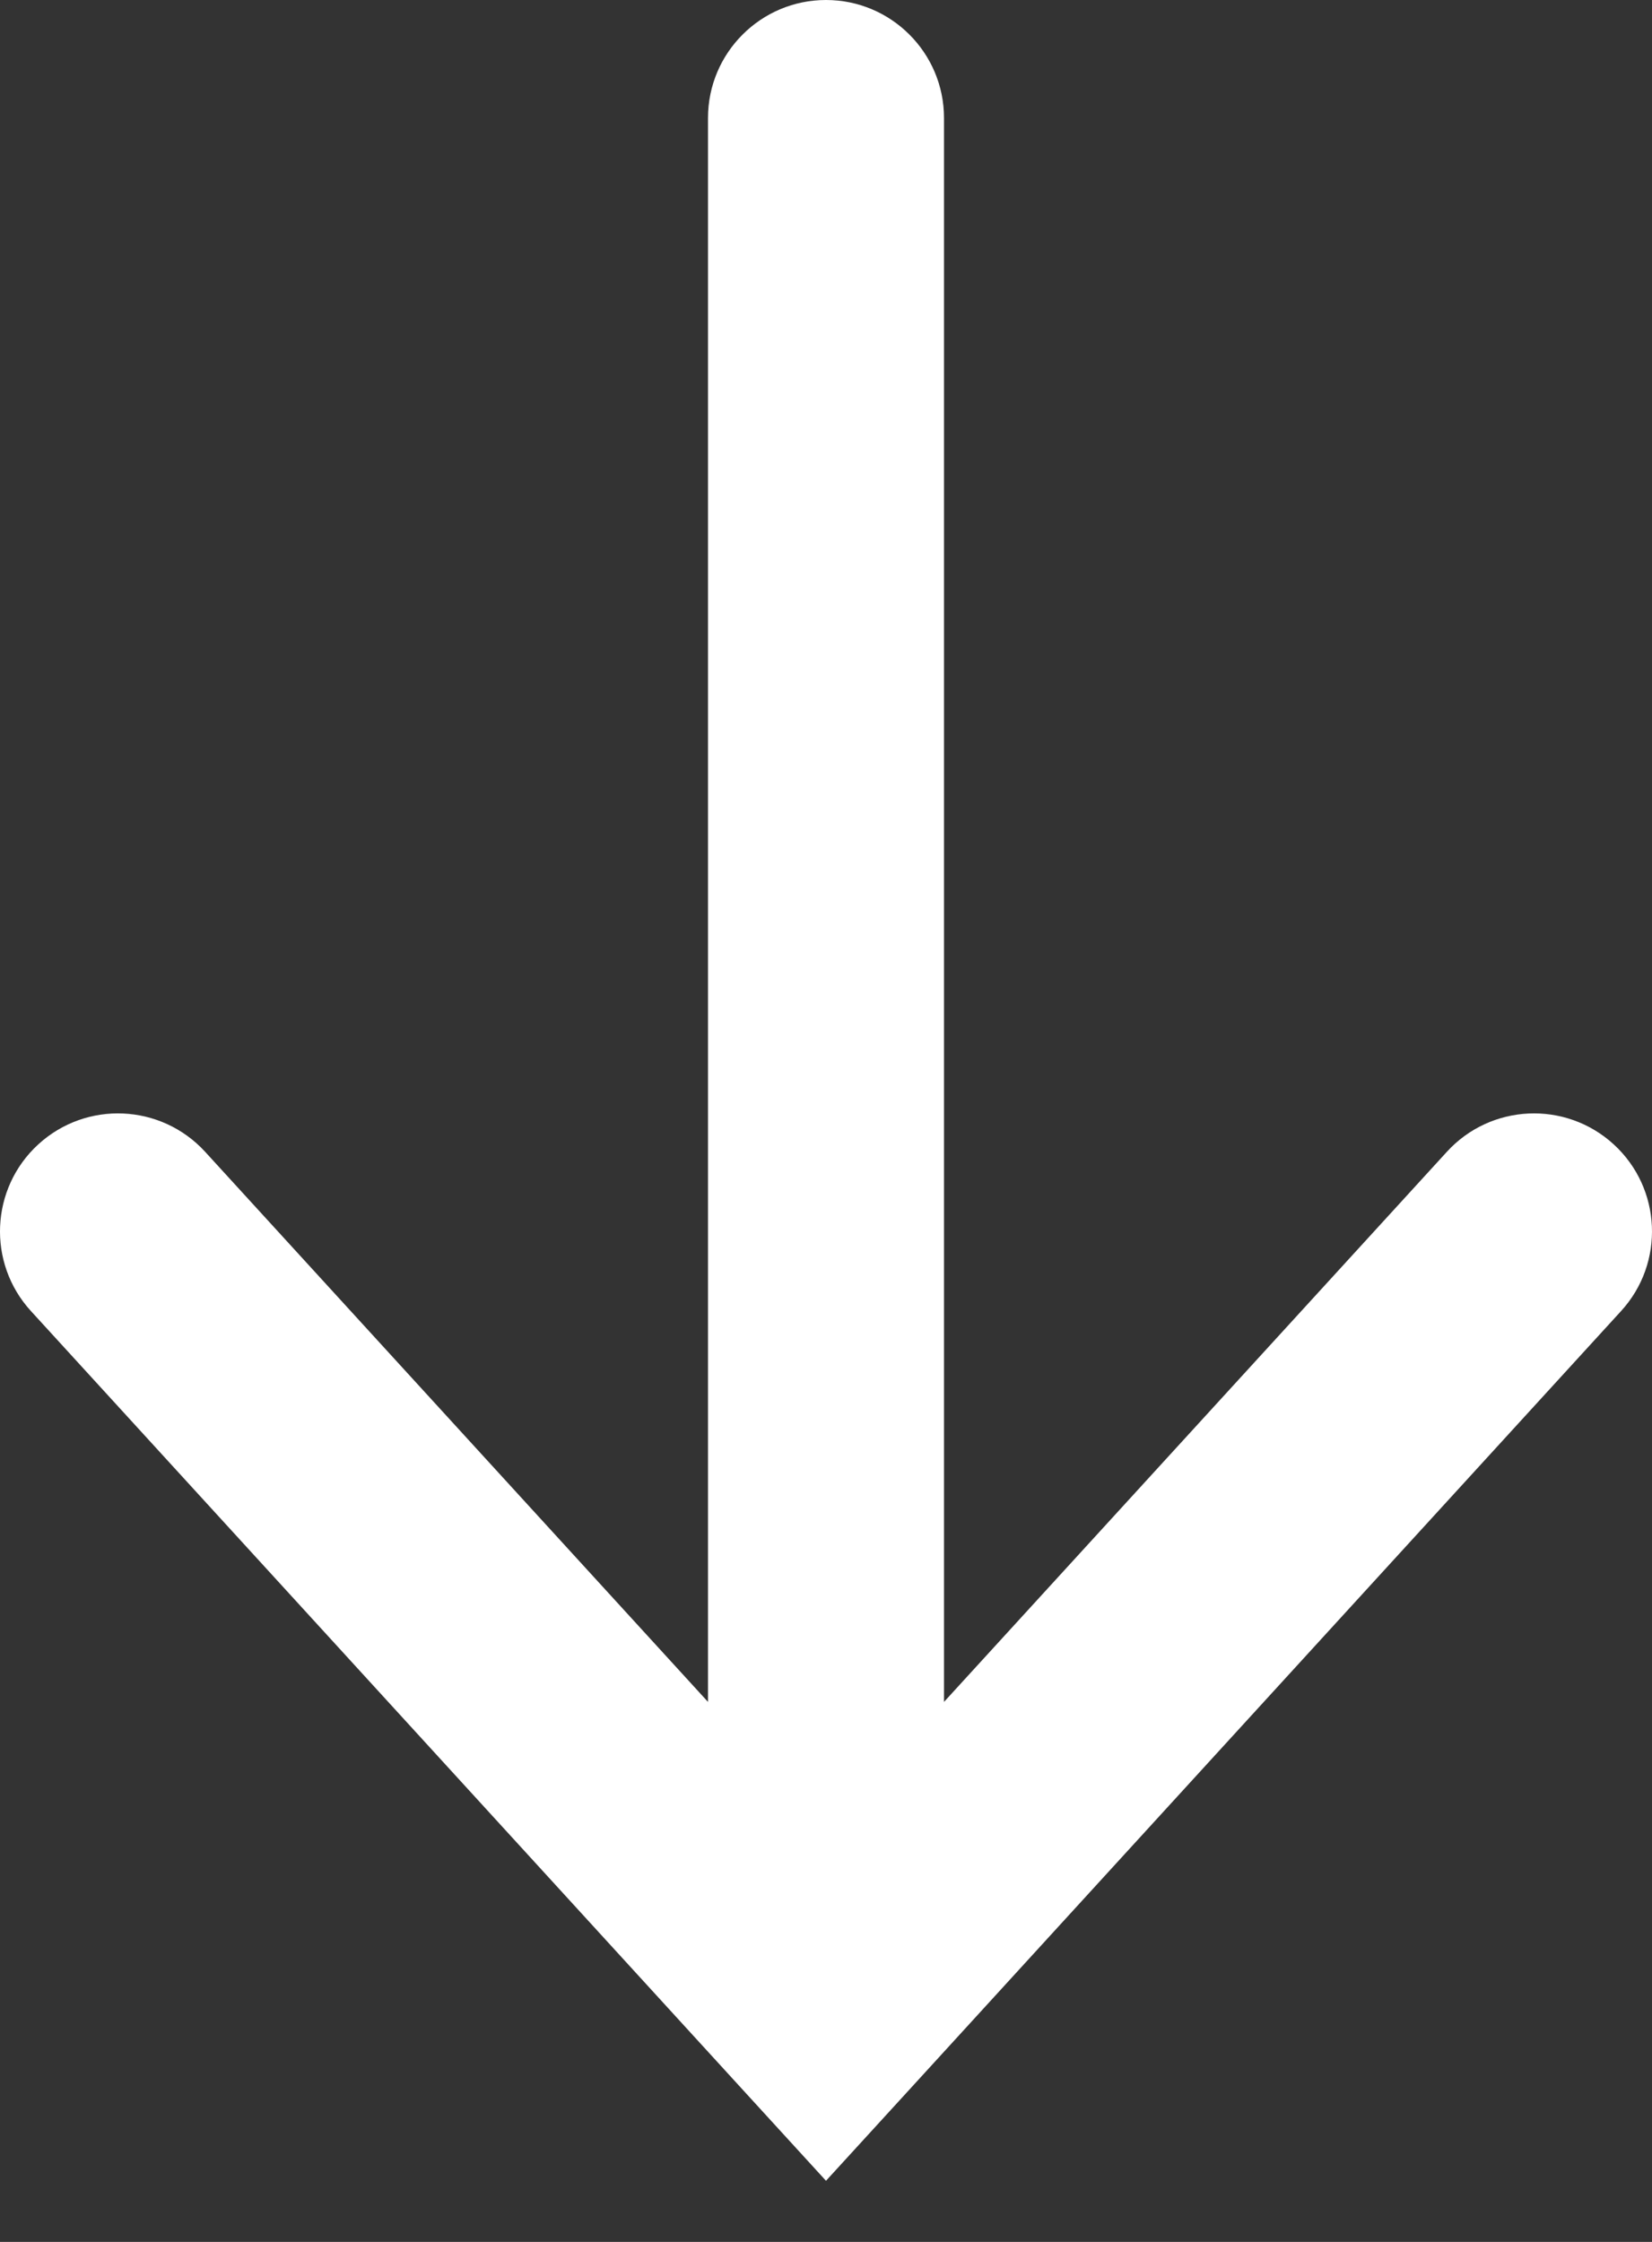 <svg width="14" height="19" viewBox="0 0 14 19" fill="none" xmlns="http://www.w3.org/2000/svg">
<rect x="0" y="0" width="14" height="19" fill="#333333" stroke="none"/>
<path d="M1.738 9.761C1.365 9.354 0.733 9.325 0.325 9.698C-0.082 10.07 -0.111 10.703 0.262 11.111L1.738 9.761ZM7 17L6.262 17.675L7 18.482L7.738 17.675L7 17ZM13.738 11.111C14.111 10.703 14.082 10.07 13.675 9.698C13.267 9.325 12.634 9.354 12.262 9.761L13.738 11.111ZM8 1C8 0.448 7.552 0 7 0C6.448 0 6 0.448 6 1L8 1ZM0.262 11.111L6.262 17.675L7.738 16.325L1.738 9.761L0.262 11.111ZM7.738 17.675L13.738 11.111L12.262 9.761L6.262 16.325L7.738 17.675ZM8 17L8 1L6 1L6 17H8Z" fill="white"/>
</svg>
